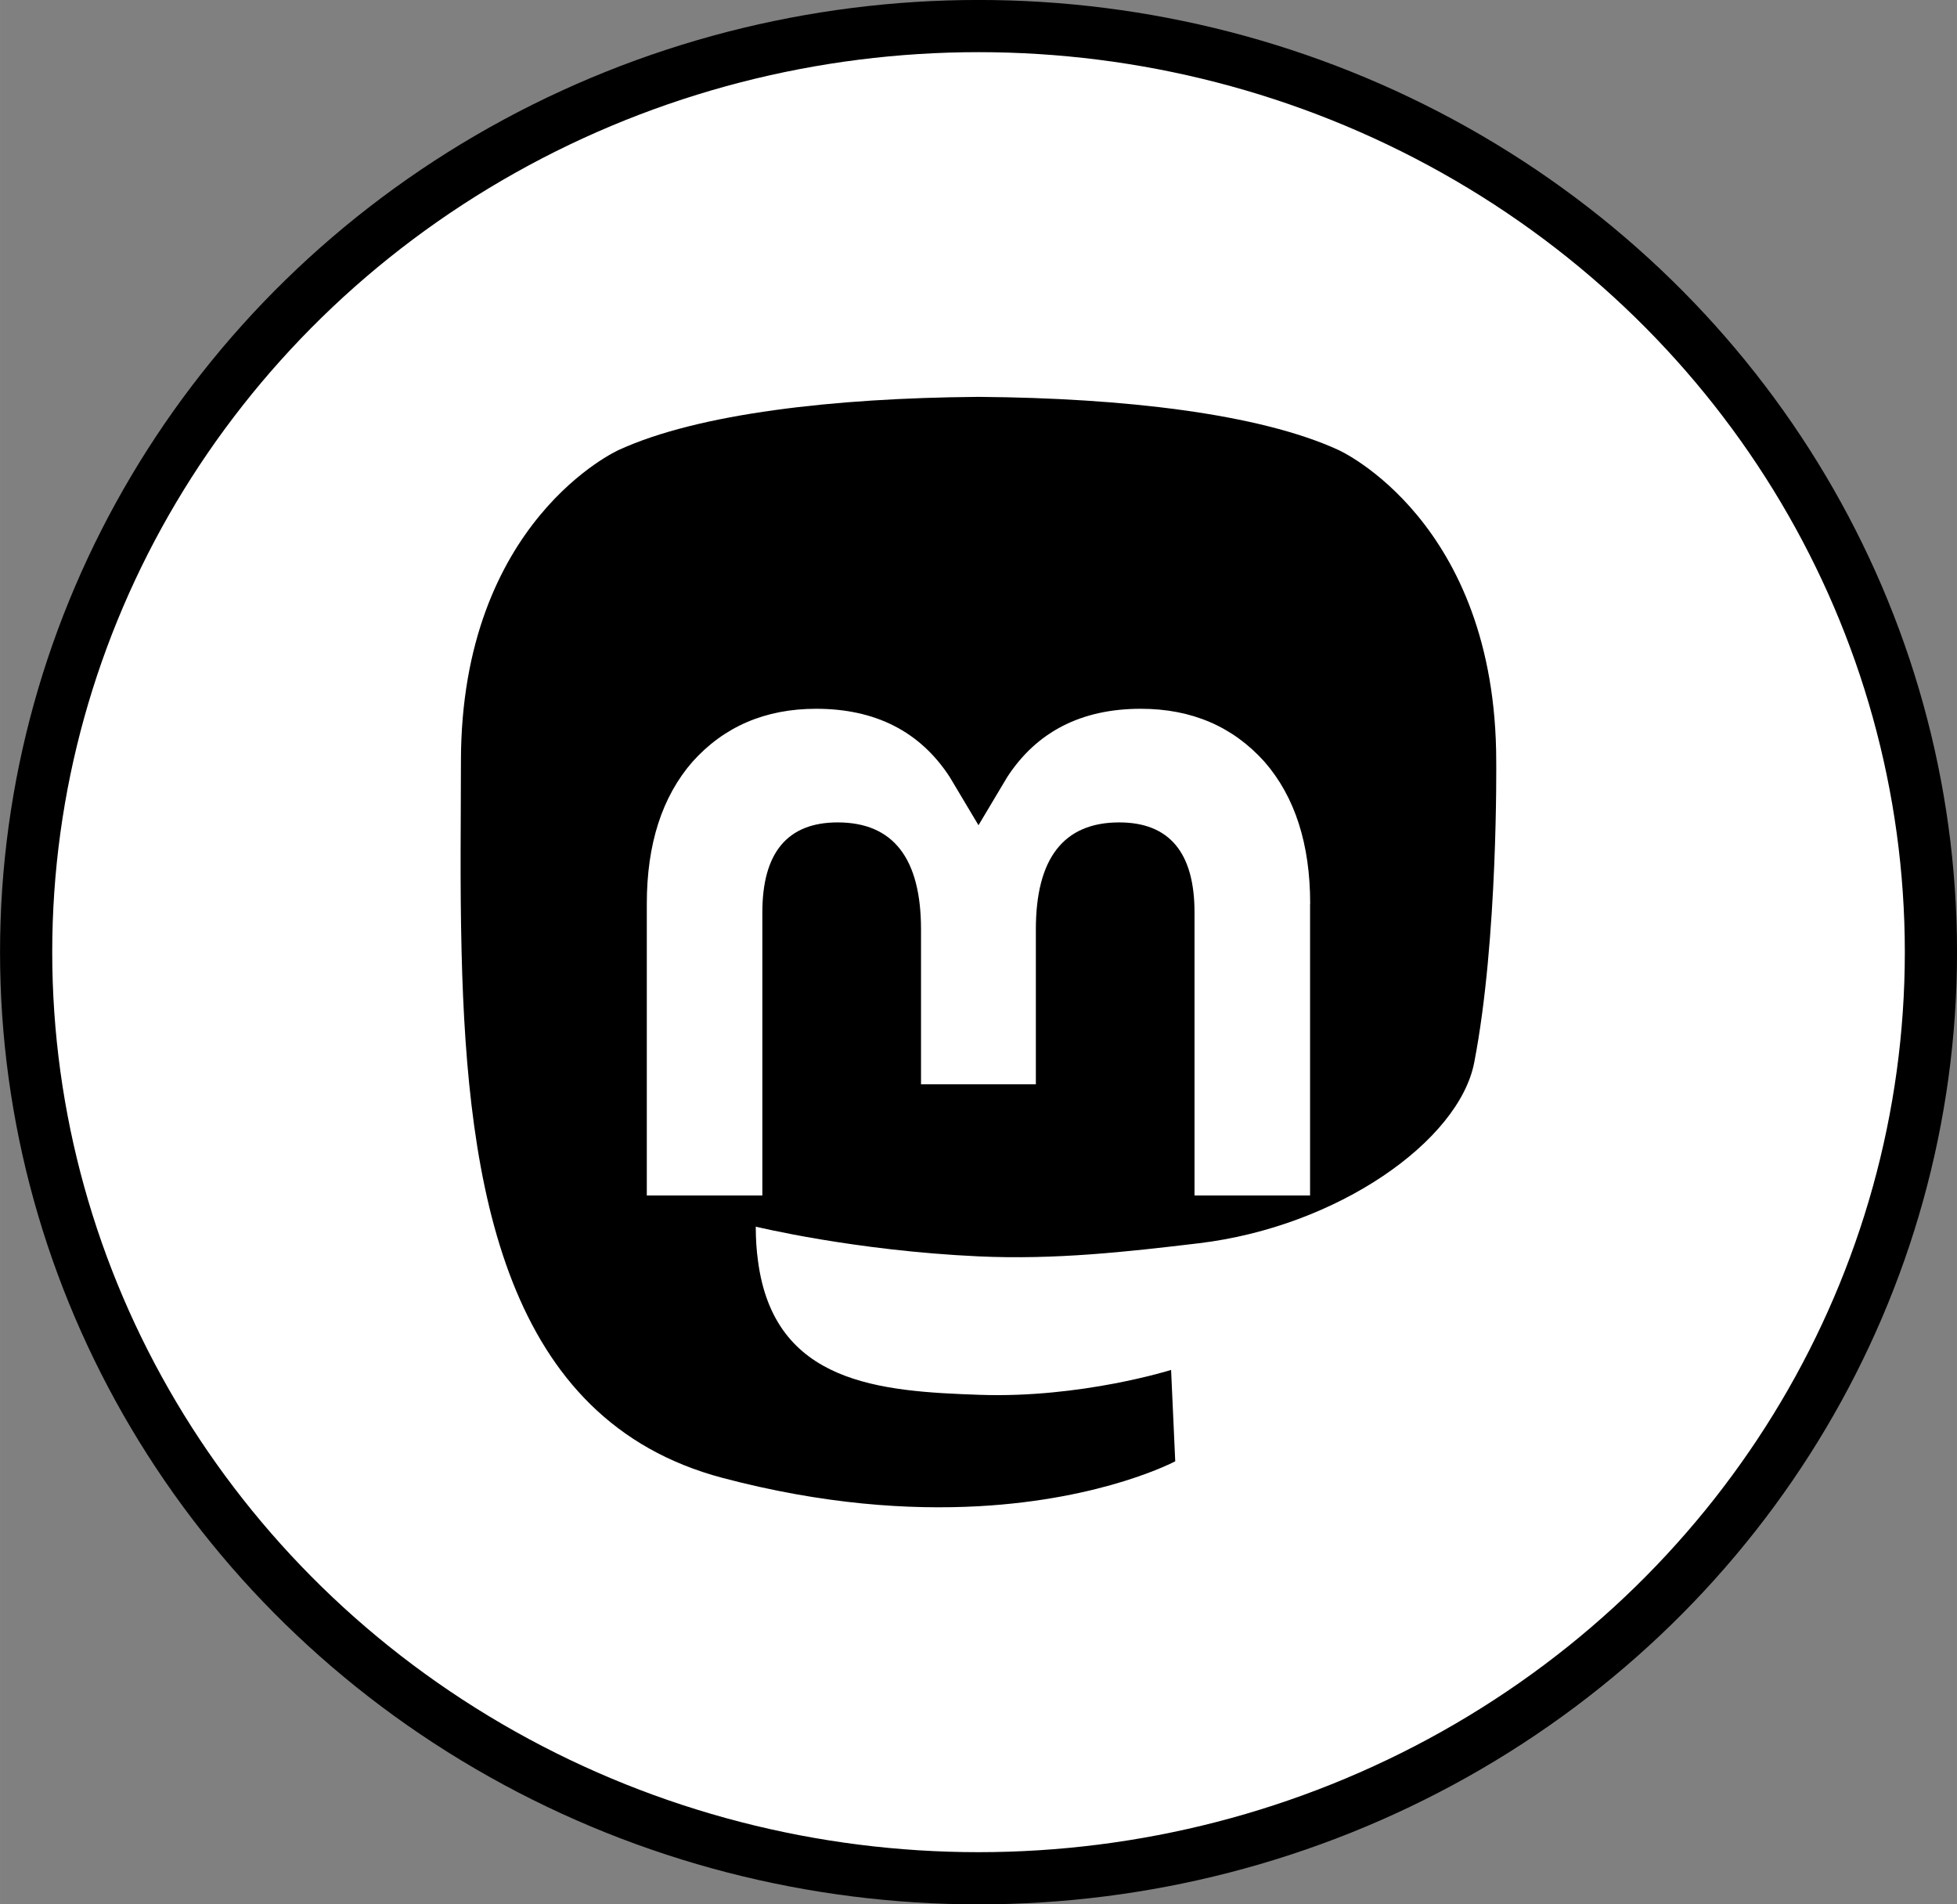 <?xml version="1.0" encoding="UTF-8" standalone="no"?>
<svg
   width="37"
   height="36"
   viewBox="0 0 34.687 33.75"
   version="1.1"
   id="svg3157"
   xmlns="http://www.w3.org/2000/svg"
   xmlns:svg="http://www.w3.org/2000/svg">
  <rect x="0" y="0" width="34.687" height="33.75" fill="#808080" stroke="none"/>
  <defs
     id="defs3161" />
  <ellipse
     style="fill:#ffffff;fill-opacity:1;stroke:#000000;stroke-width:0.925;stroke-miterlimit:4;stroke-dasharray:none;stroke-opacity:1"
     id="path1012"
     cx="17.344"
     cy="16.875"
     rx="16.881"
     ry="16.413" />
  <g
     id="g2768"
     transform="matrix(0.656,0,0,0.656,7.502,7.034)">
    <g
       id="g2763">
      <path
         fill="#2b90d9"
         d="m 28.396,17.985 c -0.411,2.116 -3.684,4.432 -7.443,4.881 -1.96,0.234 -3.89,0.449 -5.948,0.354 -3.365,-0.154 -6.021,-0.803 -6.021,-0.803 0,0.328 0.02,0.64 0.061,0.931 0.438,3.321 3.293,3.52 5.999,3.613 2.73,0.093 5.162,-0.673 5.162,-0.673 l 0.112,2.468 c 0,0 -1.91,1.026 -5.312,1.214 -1.876,0.103 -4.205,-0.047 -6.919,-0.765 -5.884,-1.557 -6.896,-7.83 -7.051,-14.194 -0.047,-1.89 -0.018,-3.671 -0.018,-5.162 0,-6.508 4.264,-8.415 4.264,-8.415 C 7.431,0.447 11.12,0.031 14.956,0 h 0.094 c 3.835,0.031 7.527,0.447 9.677,1.434 0,0 4.264,1.908 4.264,8.415 0,0 0.053,4.802 -0.595,8.135"
         id="path3153"
         style="fill:#000000;stroke-width:0.129" />
      <path
         fill="#ffffff"
         d="m 23.961,13.695 v 7.88 h -3.122 v -7.648 c 0,-1.612 -0.678,-2.431 -2.035,-2.431 -1.5,0 -2.252,0.971 -2.252,2.89 v 4.186 h -3.103 v -4.186 c 0,-1.92 -0.752,-2.89 -2.252,-2.89 -1.357,0 -2.035,0.818 -2.035,2.431 v 7.648 h -3.122 v -7.88 c 0,-1.61 0.41,-2.89 1.234,-3.837 0.849,-0.947 1.962,-1.432 3.343,-1.432 1.598,0 2.807,0.614 3.607,1.842 l 0.778,1.304 0.778,-1.304 c 0.8,-1.228 2.01,-1.842 3.607,-1.842 1.381,0 2.493,0.485 3.343,1.432 0.824,0.947 1.234,2.227 1.234,3.837"
         id="path3155"
         style="stroke-width:0.129" />
    </g>
  </g>
</svg>
